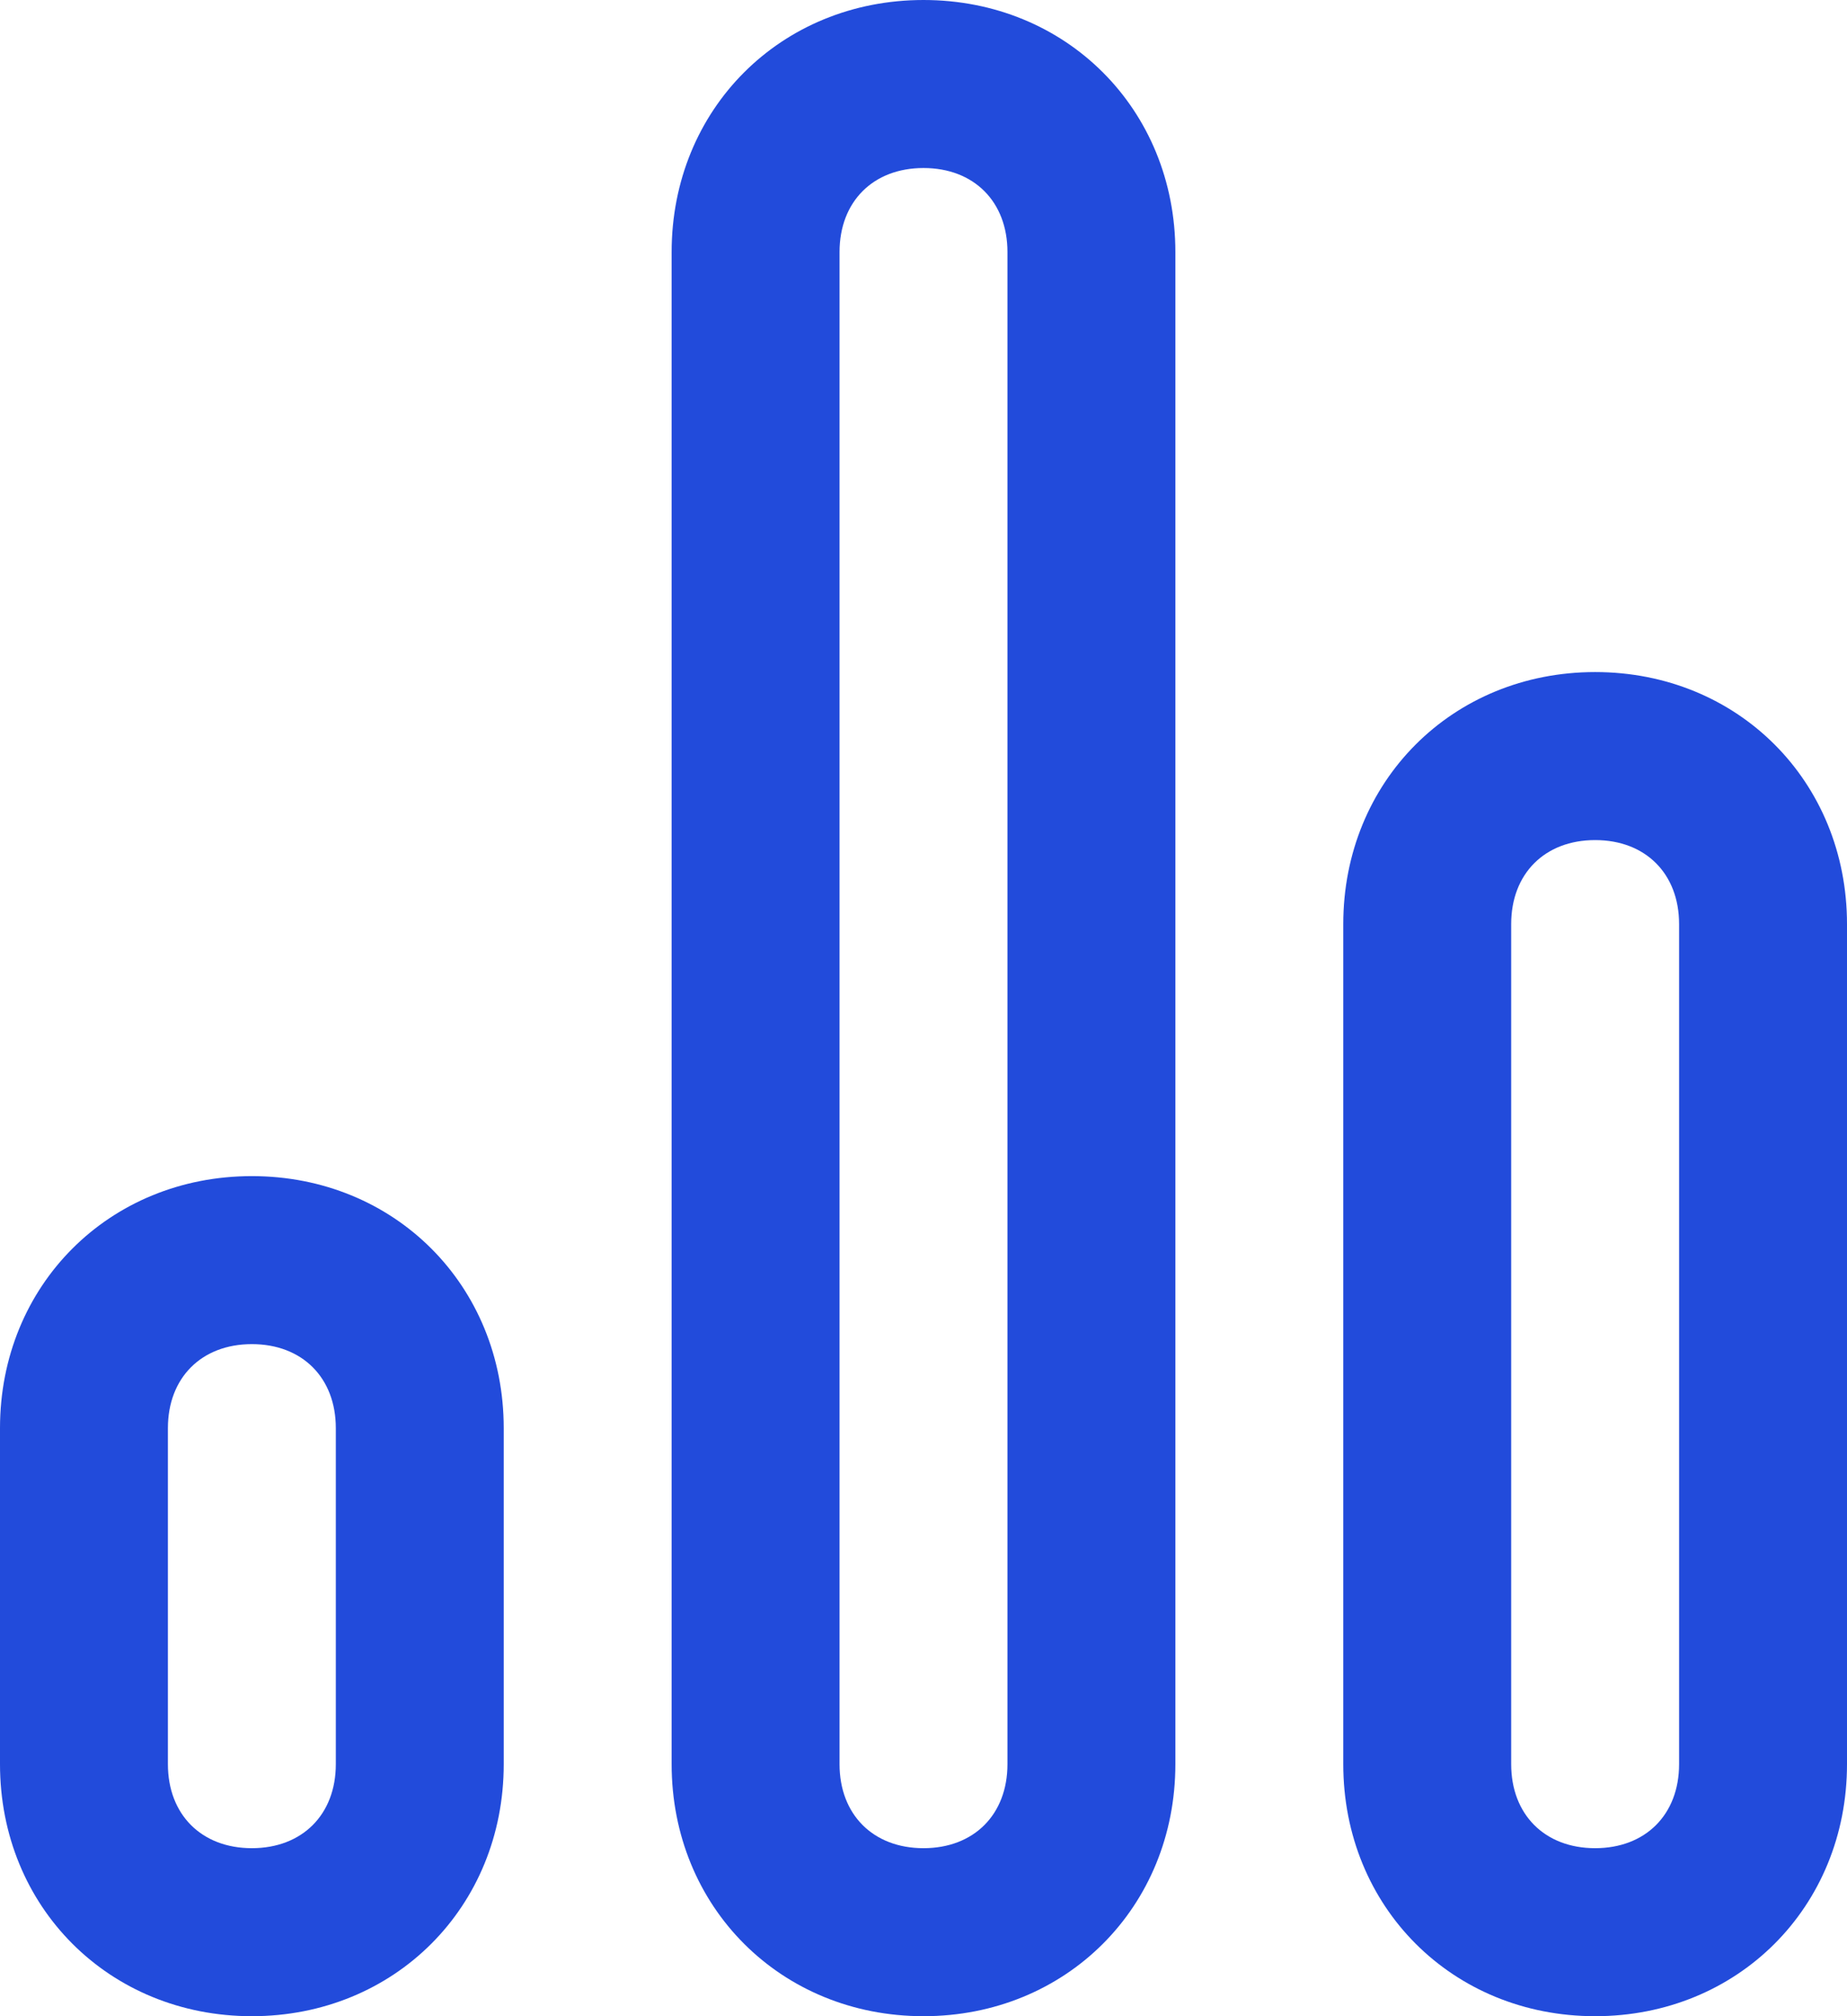 <?xml version="1.0" encoding="utf-8"?>
<!-- Generator: Adobe Illustrator 20.0.0, SVG Export Plug-In . SVG Version: 6.00 Build 0)  -->
<!DOCTYPE svg PUBLIC "-//W3C//DTD SVG 1.1//EN" "http://www.w3.org/Graphics/SVG/1.1/DTD/svg11.dtd">
<svg version="1.1" id="Warstwa_2" xmlns="http://www.w3.org/2000/svg" xmlns:xlink="http://www.w3.org/1999/xlink" x="0px" y="0px"
	 viewBox="0 0 22 24" style="enable-background:new 0 0 22 24;" xml:space="preserve">
<style type="text/css">
	.st0{fill:#224BDB;}
</style>
<path class="st0" d="M3,14c-1.7,0-3,1.3-3,3v4c0,1.7,1.3,3,3,3s3-1.3,3-3v-4C6,15.3,4.7,14,3,14z M4,21c0,0.6-0.4,1-1,1
	c-0.6,0-1-0.4-1-1v-4c0-0.6,0.4-1,1-1c0.6,0,1,0.4,1,1V21z M19,8c-1.7,0-3,1.3-3,3v10c0,1.7,1.3,3,3,3s3-1.3,3-3V11
	C22,9.3,20.7,8,19,8z M20,21c0,0.6-0.4,1-1,1c-0.6,0-1-0.4-1-1V11c0-0.6,0.4-1,1-1c0.6,0,1,0.4,1,1V21z M11,0C9.3,0,8,1.3,8,3v18
	c0,1.7,1.3,3,3,3s3-1.3,3-3V3C14,1.3,12.7,0,11,0z M12,21c0,0.6-0.4,1-1,1c-0.6,0-1-0.4-1-1V3c0-0.6,0.4-1,1-1c0.6,0,1,0.4,1,1V21z"
	/>
</svg>
